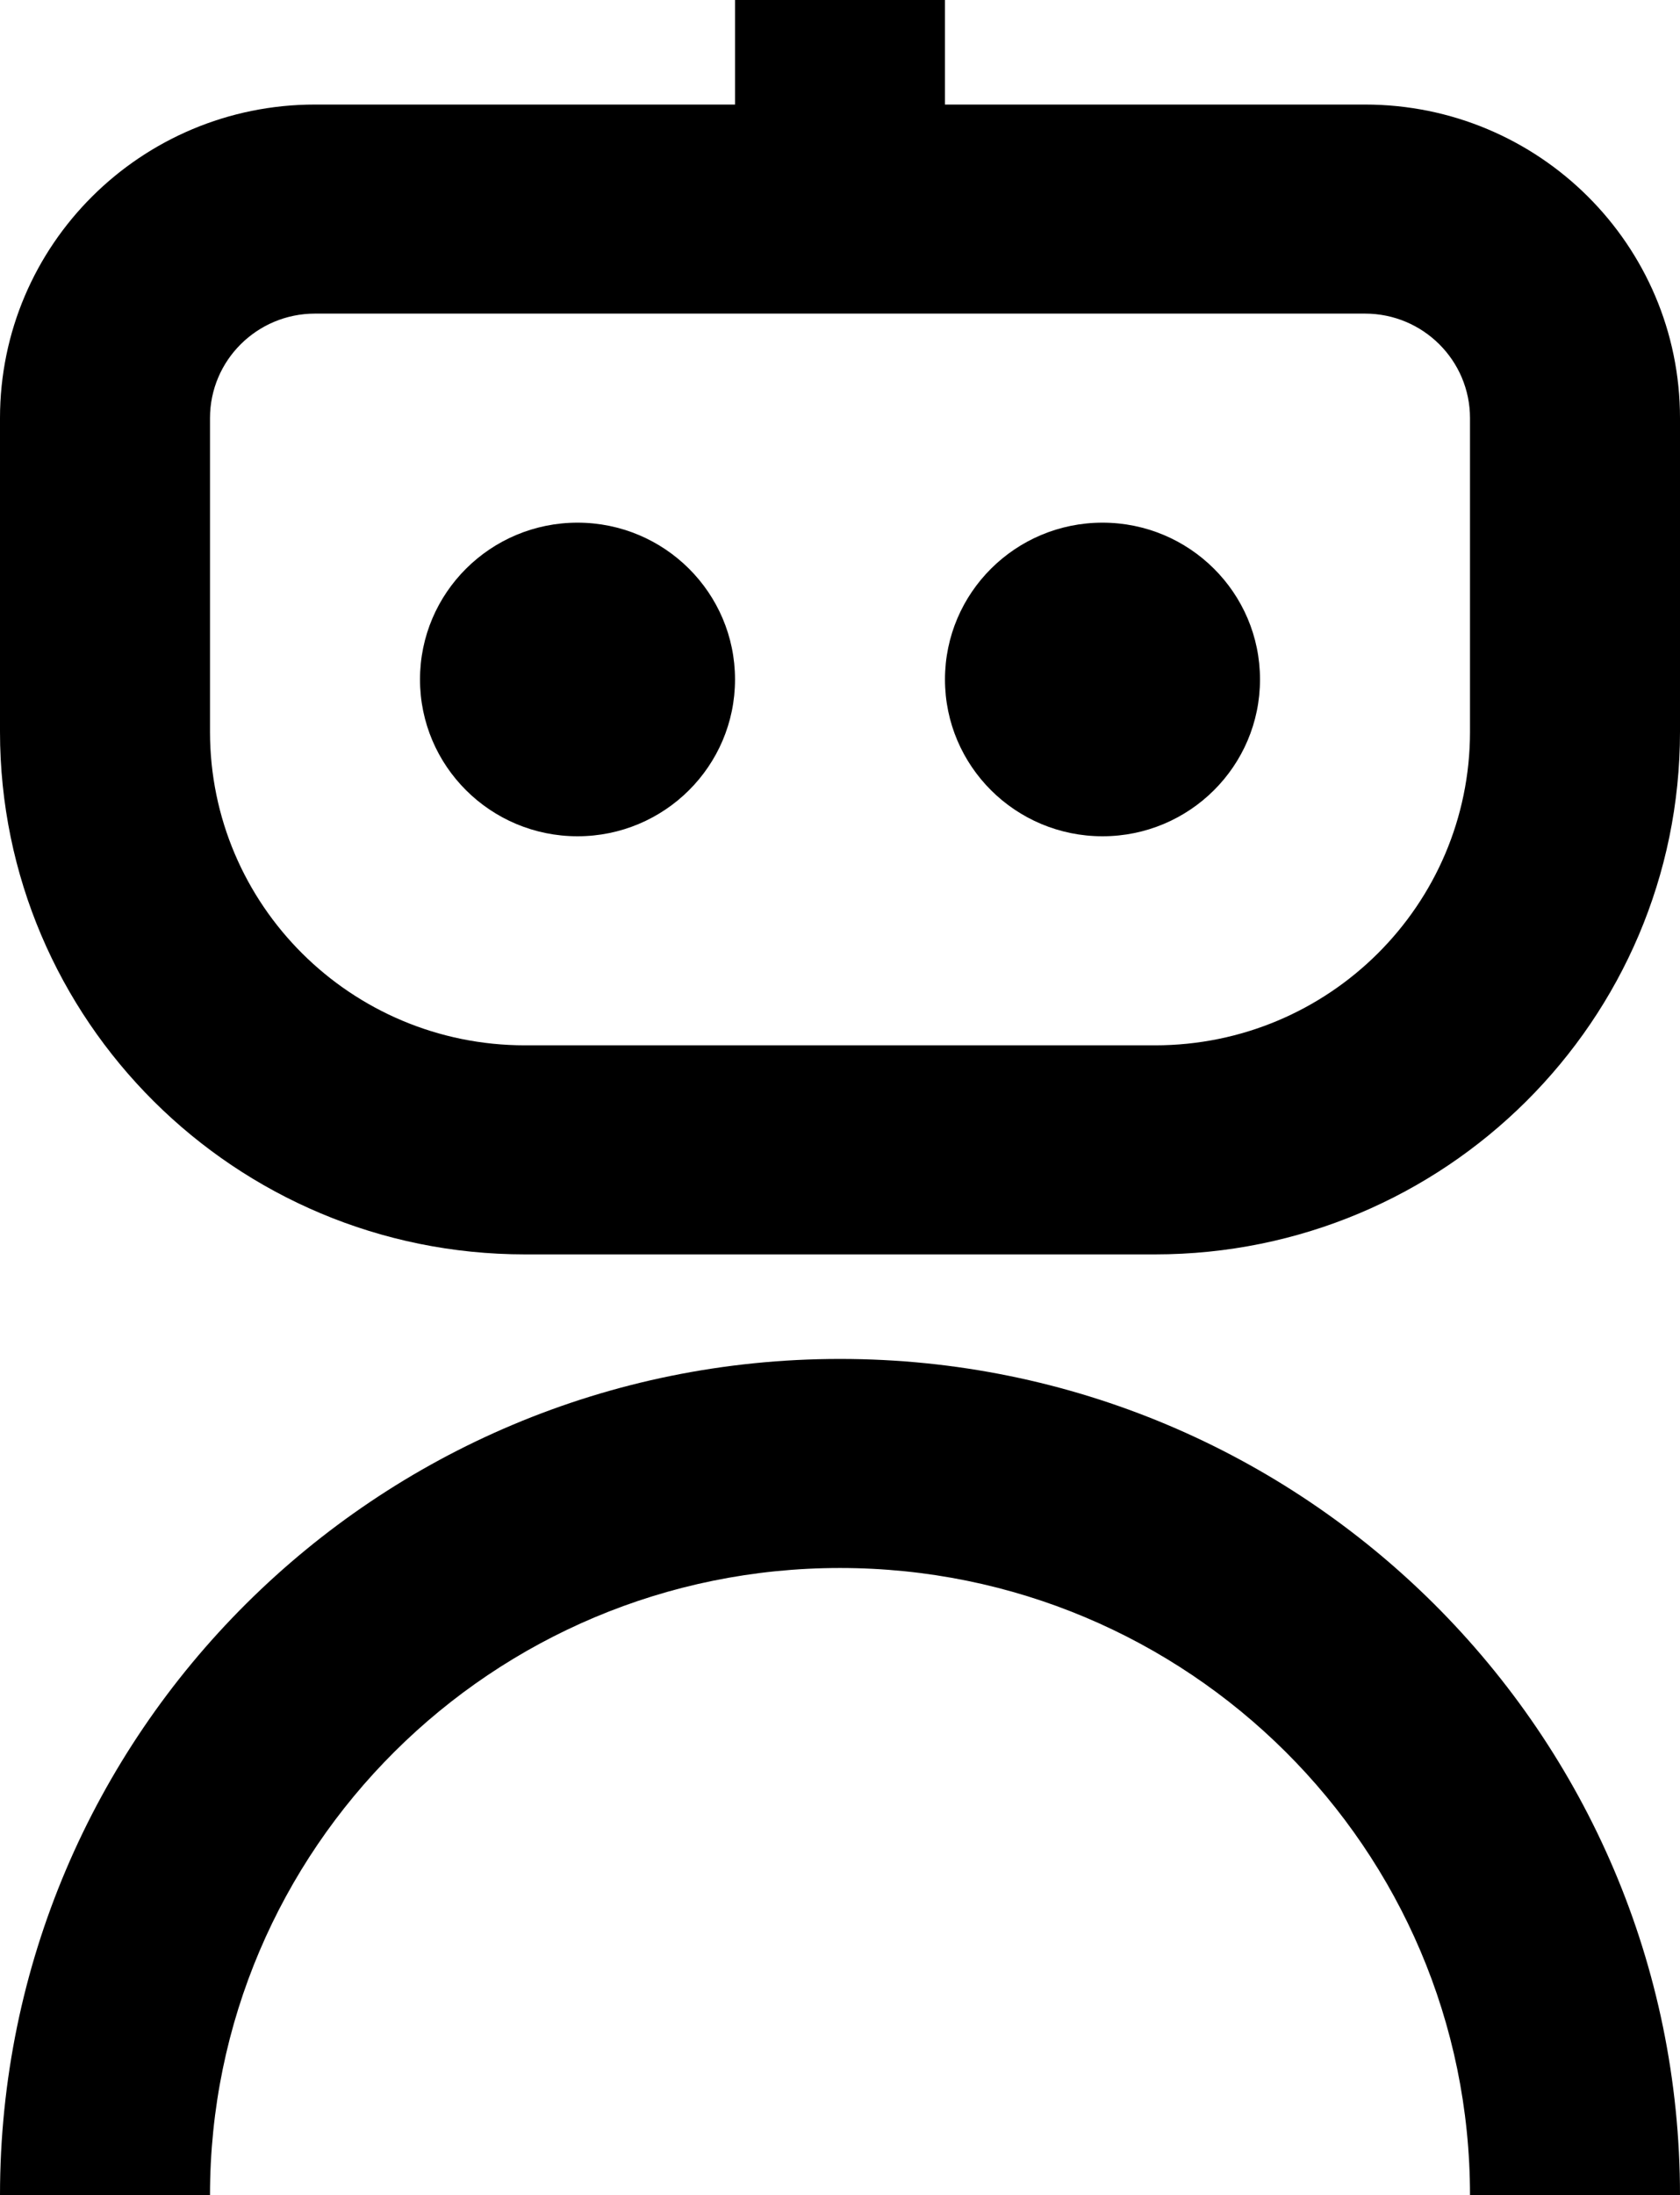 <svg width="49" height="64" viewBox="0 0 49 64" fill="none" xmlns="http://www.w3.org/2000/svg">
<path id="Vector" d="M21.438 0V3.048H9.188C4.113 3.048 0 7.141 0 12.191V21.333C0 29.749 6.856 36.571 15.312 36.571H33.688C42.144 36.571 49 29.749 49 21.333V12.191C49 7.141 44.887 3.048 39.812 3.048H27.562V0H21.438ZM6.125 12.191C6.125 10.507 7.496 9.143 9.188 9.143H39.812C41.504 9.143 42.875 10.507 42.875 12.191V21.333C42.875 26.383 38.762 30.476 33.688 30.476H15.312C10.238 30.476 6.125 26.383 6.125 21.333V12.191ZM16.844 24.381C19.381 24.381 21.438 22.334 21.438 19.809C21.438 17.285 19.381 15.238 16.844 15.238C14.307 15.238 12.25 17.285 12.25 19.809C12.25 22.334 14.307 24.381 16.844 24.381ZM32.156 24.381C34.693 24.381 36.75 22.334 36.75 19.809C36.75 17.285 34.693 15.238 32.156 15.238C29.619 15.238 27.562 17.285 27.562 19.809C27.562 22.334 29.619 24.381 32.156 24.381ZM6.125 64C6.125 53.901 14.352 45.714 24.5 45.714C34.648 45.714 42.875 53.901 42.875 64H49C49 50.535 38.031 39.619 24.5 39.619C10.969 39.619 0 50.535 0 64H6.125Z" fill="black"/>
</svg>
